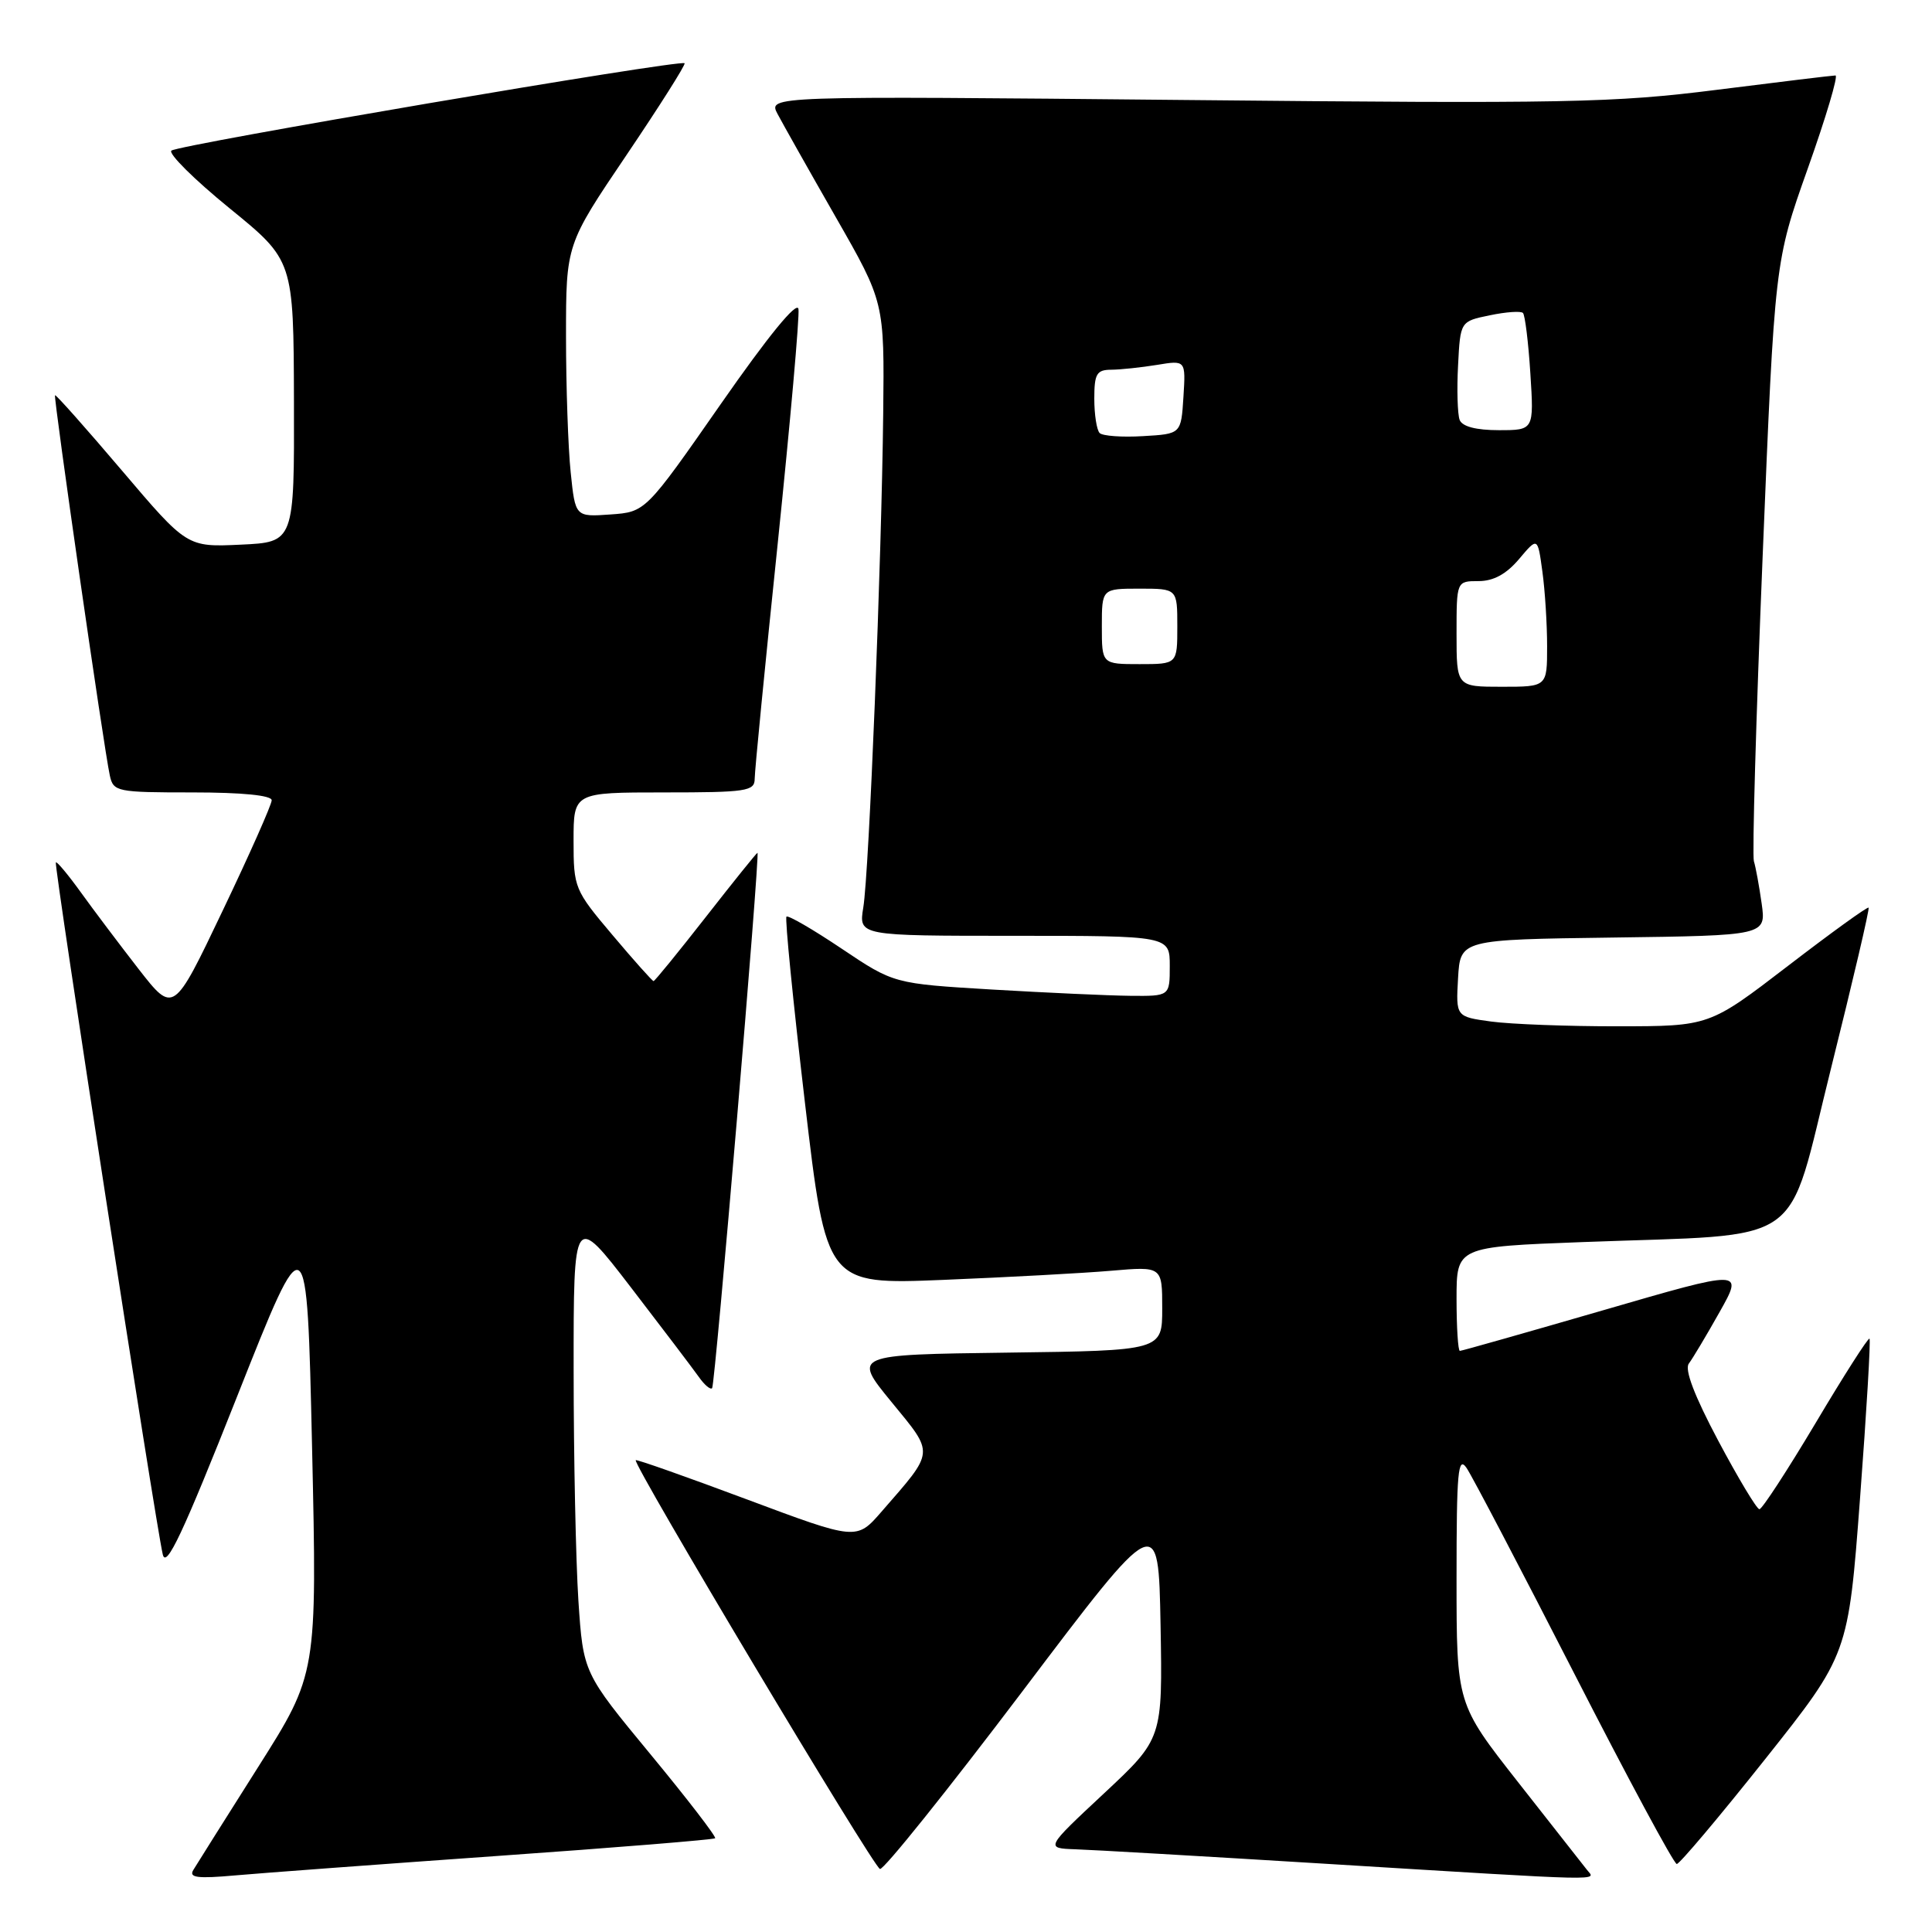 <?xml version="1.0" encoding="UTF-8" standalone="no"?>
<!DOCTYPE svg PUBLIC "-//W3C//DTD SVG 1.1//EN" "http://www.w3.org/Graphics/SVG/1.1/DTD/svg11.dtd" >
<svg xmlns="http://www.w3.org/2000/svg" xmlns:xlink="http://www.w3.org/1999/xlink" version="1.1" viewBox="0 0 256 256">
 <g >
 <path fill="currentColor"
d=" M 65.96 245.92 C 81.61 244.82 94.57 243.76 94.76 243.58 C 94.94 243.39 91.09 238.38 86.19 232.45 C 77.28 221.66 77.28 221.66 76.64 212.08 C 76.30 206.81 76.01 193.09 76.01 181.60 C 76.00 160.70 76.00 160.70 83.61 170.60 C 87.79 176.04 91.83 181.37 92.59 182.44 C 93.34 183.51 94.13 184.18 94.36 183.94 C 94.76 183.49 100.73 113.00 100.37 113.00 C 100.26 113.00 97.18 116.83 93.53 121.50 C 89.88 126.17 86.76 130.00 86.60 130.00 C 86.44 130.00 83.99 127.26 81.16 123.90 C 76.12 117.94 76.00 117.65 76.00 111.40 C 76.00 105.00 76.00 105.00 88.00 105.00 C 98.92 105.00 100.00 104.84 100.00 103.19 C 100.00 102.19 101.37 88.17 103.05 72.03 C 104.72 55.88 105.96 41.89 105.80 40.94 C 105.61 39.84 101.79 44.52 95.52 53.52 C 85.54 67.84 85.54 67.84 80.88 68.17 C 76.23 68.50 76.23 68.50 75.62 62.60 C 75.28 59.36 75.00 51.24 75.00 44.55 C 75.00 32.40 75.00 32.40 83.01 20.55 C 87.42 14.02 90.88 8.55 90.71 8.38 C 90.18 7.85 23.55 19.19 22.71 19.96 C 22.28 20.35 25.74 23.79 30.41 27.59 C 38.90 34.50 38.90 34.50 38.95 53.17 C 39.00 71.84 39.00 71.84 31.89 72.17 C 24.78 72.50 24.78 72.50 16.14 62.33 C 11.39 56.74 7.41 52.26 7.29 52.37 C 7.06 52.60 13.77 99.21 14.55 102.75 C 15.02 104.91 15.46 105.00 25.52 105.00 C 32.09 105.00 36.00 105.39 36.00 106.04 C 36.00 106.61 33.07 113.21 29.49 120.70 C 22.99 134.33 22.99 134.33 18.38 128.42 C 15.85 125.16 12.40 120.59 10.72 118.25 C 9.04 115.92 7.54 114.12 7.40 114.27 C 7.11 114.56 20.60 201.87 21.57 205.98 C 22.02 207.89 24.25 203.14 31.41 185.06 C 40.67 161.67 40.67 161.67 41.35 191.74 C 42.02 221.80 42.02 221.80 34.20 234.15 C 29.90 240.94 26.04 247.08 25.61 247.79 C 25.00 248.80 26.16 248.95 31.17 248.50 C 34.65 248.19 50.31 247.03 65.96 245.92 Z  M 210.27 247.75 C 209.73 247.06 205.62 241.83 201.14 236.13 C 193.00 225.76 193.00 225.76 193.00 209.16 C 193.00 194.97 193.19 192.84 194.34 194.53 C 195.07 195.61 201.49 207.86 208.59 221.74 C 215.69 235.62 221.80 246.98 222.18 246.99 C 222.55 246.99 227.81 240.75 233.88 233.11 C 244.91 219.22 244.91 219.22 246.47 198.45 C 247.33 187.04 247.89 177.55 247.72 177.38 C 247.55 177.21 244.34 182.23 240.59 188.54 C 236.83 194.84 233.48 199.99 233.13 199.98 C 232.78 199.97 230.33 195.89 227.68 190.91 C 224.53 184.98 223.18 181.46 223.78 180.68 C 224.27 180.03 226.11 176.96 227.85 173.86 C 231.03 168.21 231.03 168.21 212.45 173.61 C 202.24 176.57 193.68 179.00 193.44 179.00 C 193.20 179.00 193.00 175.90 193.00 172.11 C 193.00 165.21 193.00 165.21 209.75 164.58 C 239.86 163.44 236.57 165.74 242.63 141.52 C 245.51 129.98 247.75 120.42 247.60 120.27 C 247.45 120.11 242.64 123.59 236.91 127.99 C 226.50 135.98 226.50 135.98 214.39 135.99 C 207.73 136.00 200.17 135.71 197.59 135.36 C 192.91 134.72 192.91 134.72 193.20 129.61 C 193.50 124.50 193.50 124.50 213.76 124.23 C 234.02 123.96 234.02 123.96 233.43 119.73 C 233.10 117.40 232.64 114.88 232.40 114.12 C 232.16 113.36 232.68 95.17 233.56 73.70 C 235.16 34.67 235.16 34.67 239.54 22.33 C 241.95 15.55 243.60 10.00 243.21 10.00 C 242.82 10.00 235.75 10.86 227.50 11.90 C 213.83 13.63 207.60 13.75 157.14 13.25 C 101.77 12.71 101.77 12.71 103.03 15.10 C 103.73 16.42 107.19 22.57 110.74 28.77 C 117.19 40.04 117.19 40.04 117.03 54.77 C 116.81 74.53 115.16 115.58 114.39 120.25 C 113.78 124.00 113.78 124.00 134.39 124.00 C 155.00 124.00 155.00 124.00 155.00 128.00 C 155.00 132.00 155.00 132.00 149.75 131.95 C 146.86 131.92 138.64 131.54 131.47 131.12 C 118.44 130.34 118.44 130.34 111.52 125.70 C 107.72 123.15 104.43 121.24 104.21 121.46 C 103.99 121.68 105.09 132.74 106.65 146.04 C 109.49 170.22 109.49 170.22 125.00 169.59 C 133.52 169.24 143.54 168.70 147.25 168.38 C 154.00 167.80 154.00 167.80 154.00 173.38 C 154.00 178.96 154.00 178.96 133.50 179.23 C 112.99 179.50 112.99 179.50 118.11 185.75 C 123.86 192.77 123.92 192.13 116.81 200.30 C 113.50 204.11 113.50 204.11 99.00 198.69 C 91.03 195.71 84.38 193.36 84.24 193.48 C 83.74 193.88 115.72 247.40 116.60 247.65 C 117.10 247.78 125.60 237.17 135.50 224.08 C 153.50 200.26 153.50 200.26 153.78 215.32 C 154.05 230.38 154.05 230.38 146.28 237.64 C 138.50 244.90 138.50 244.90 142.50 245.04 C 144.70 245.11 159.55 245.97 175.50 246.95 C 213.79 249.30 211.43 249.24 210.27 247.75 Z  M 193.00 84.00 C 193.00 77.00 193.00 77.00 195.91 77.00 C 197.90 77.00 199.60 76.07 201.29 74.07 C 203.75 71.15 203.75 71.15 204.37 75.71 C 204.72 78.22 205.00 82.69 205.00 85.64 C 205.00 91.00 205.00 91.00 199.00 91.00 C 193.00 91.00 193.00 91.00 193.00 84.00 Z  M 146.00 83.00 C 146.00 78.00 146.00 78.00 151.00 78.00 C 156.00 78.00 156.00 78.00 156.00 83.00 C 156.00 88.00 156.00 88.00 151.00 88.00 C 146.00 88.00 146.00 88.00 146.00 83.00 Z  M 145.71 57.38 C 145.32 56.99 145.00 54.94 145.00 52.83 C 145.00 49.53 145.31 49.00 147.25 48.99 C 148.49 48.98 151.21 48.69 153.31 48.35 C 157.12 47.72 157.12 47.72 156.81 52.61 C 156.50 57.50 156.50 57.50 151.46 57.79 C 148.69 57.96 146.10 57.77 145.71 57.38 Z  M 193.41 55.64 C 193.13 54.89 193.03 51.64 193.20 48.43 C 193.50 42.58 193.50 42.58 197.40 41.78 C 199.55 41.33 201.53 41.19 201.80 41.47 C 202.07 41.74 202.52 45.35 202.78 49.48 C 203.26 57.00 203.26 57.00 198.60 57.00 C 195.59 57.00 193.75 56.52 193.41 55.64 Z "/>
</g>
</svg>